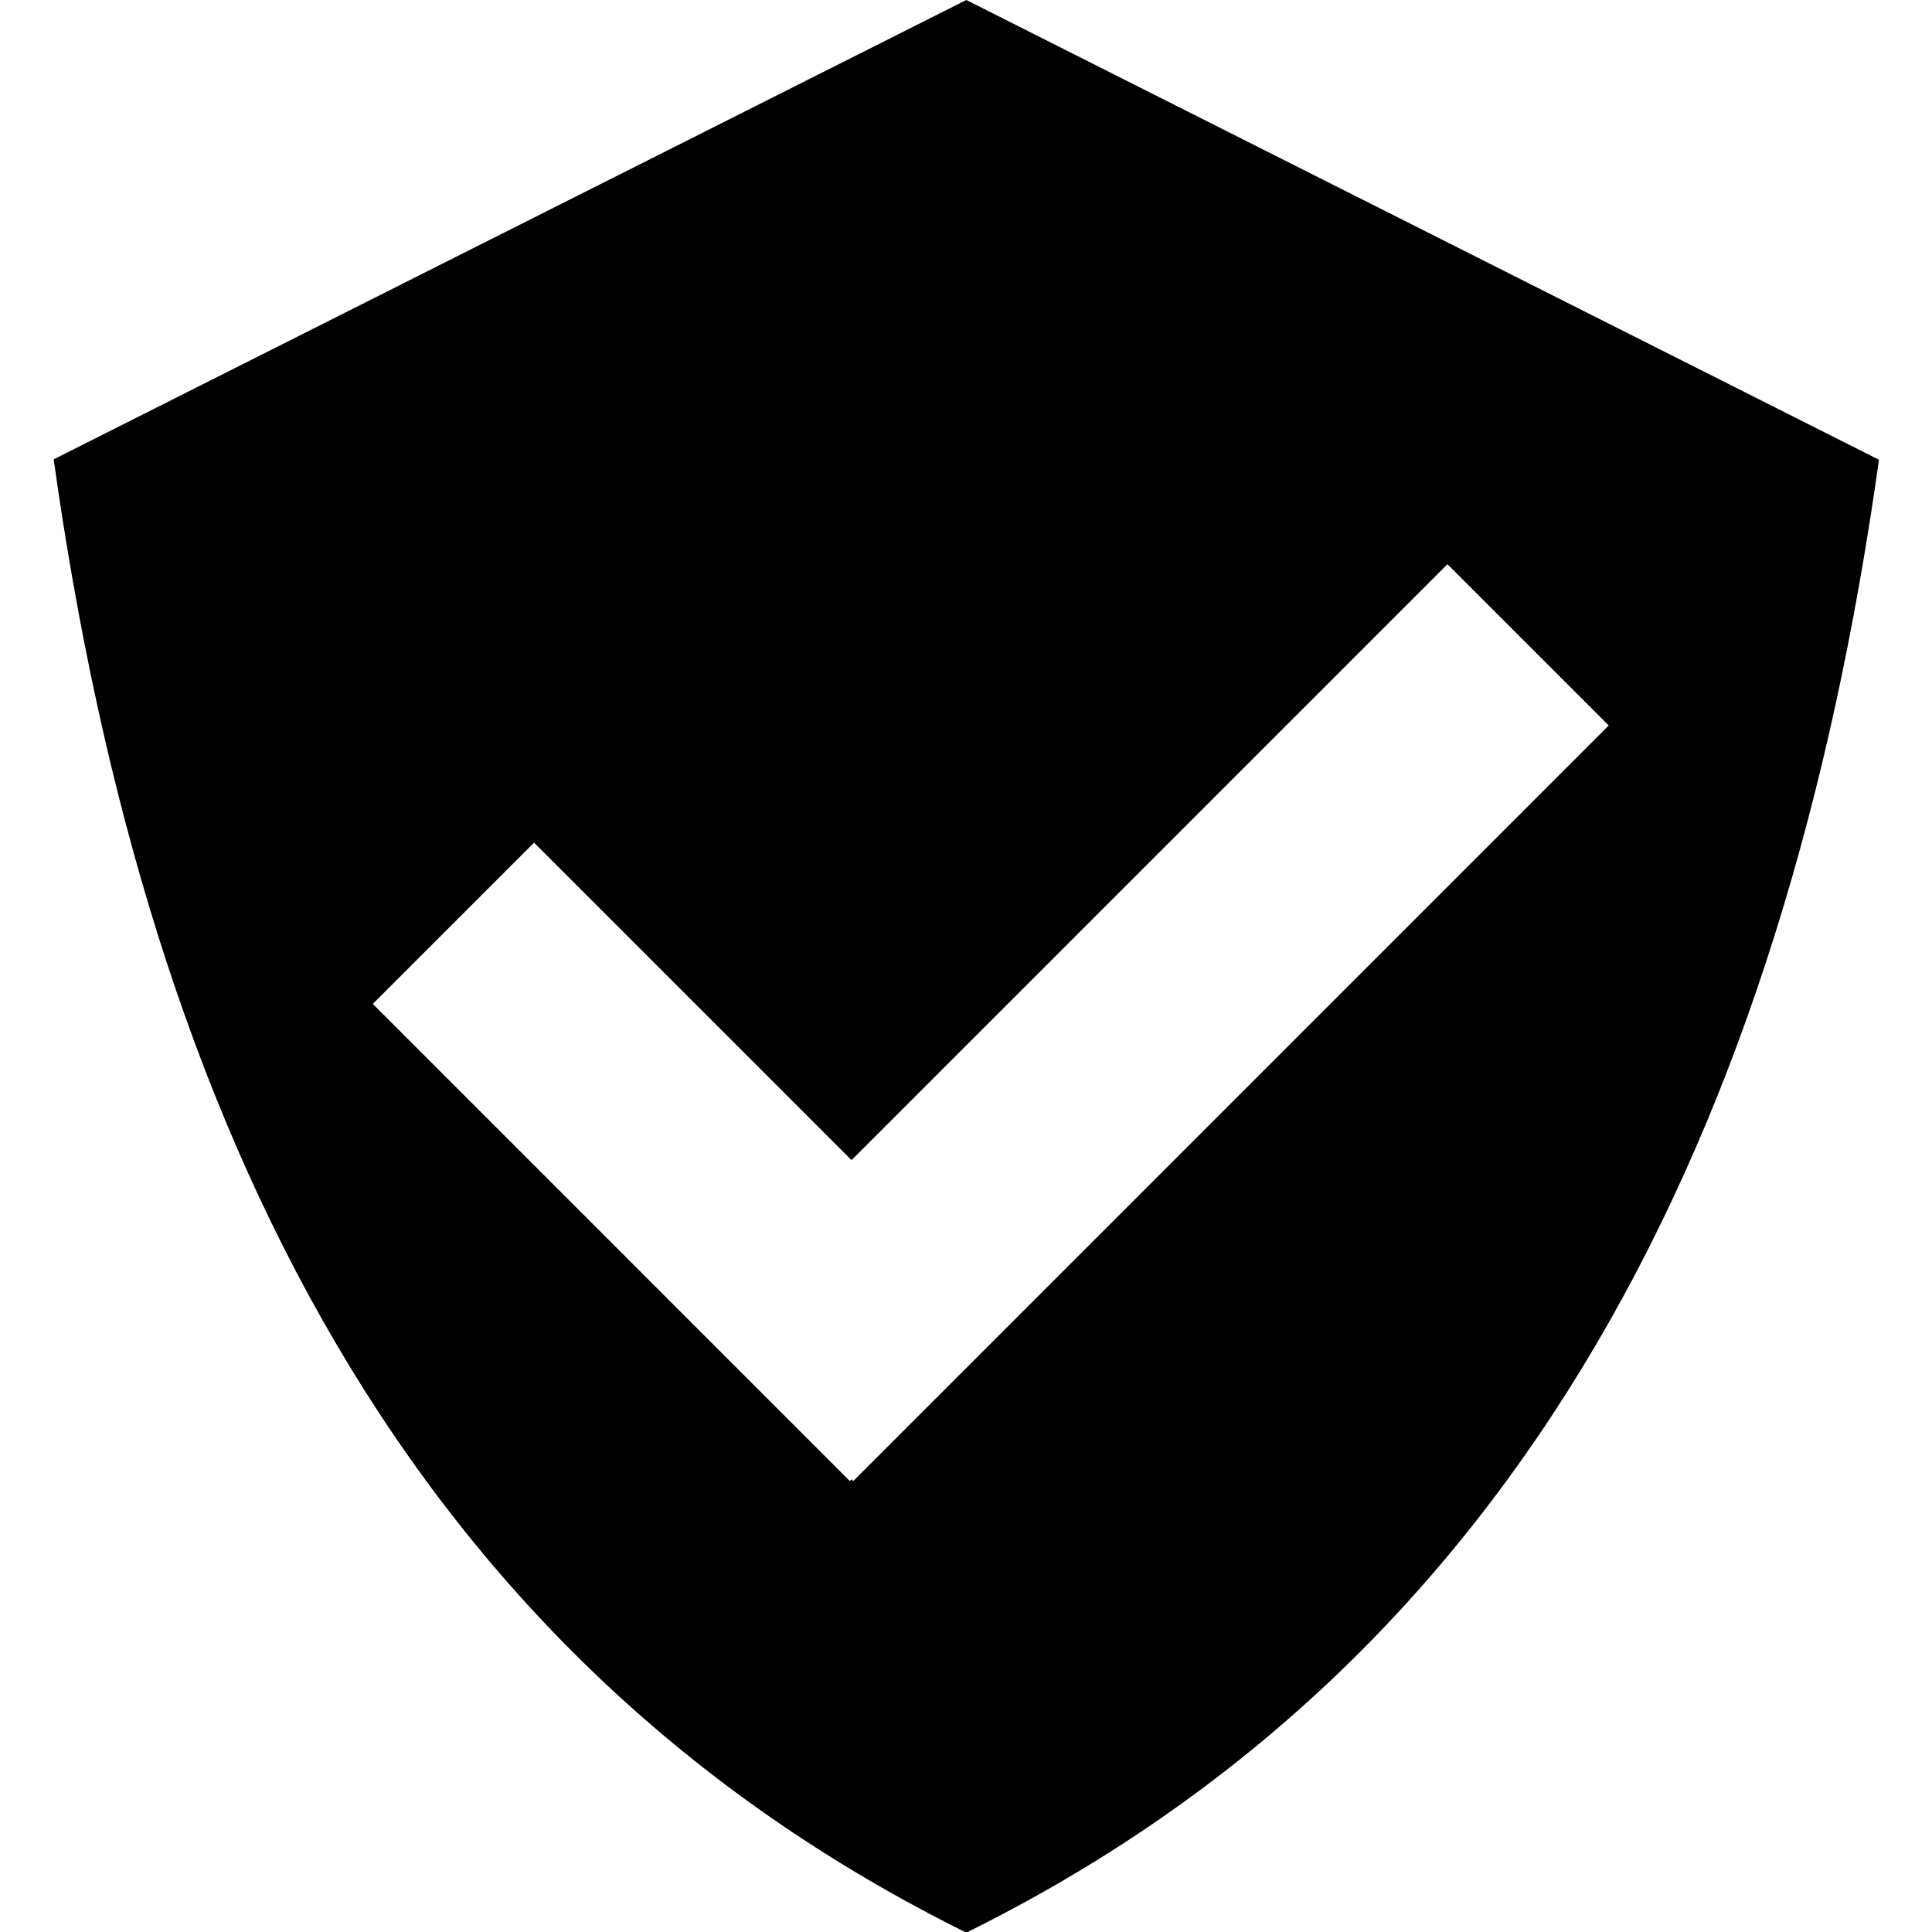 <svg id="Layer_1" data-name="Layer 1" xmlns="http://www.w3.org/2000/svg" viewBox="0 0 179.94 179.96" class="icon icon-shield-check">
<defs><style>.cls-1{fill:#fff !important;}</style></defs>
<path d="M90,0,5,42.78C13.73,105.26,38.14,154.32,90,180c51.83-25.64,76.25-74.7,85-137.18Z"></path>
<polygon class="cls-1" points="149.83 67.57 134.81 52.55 79.31 108.05 49.74 78.48 34.72 93.5 79.15 137.94 79.31 137.78 79.47 137.94 149.83 67.57"></polygon>
</svg>